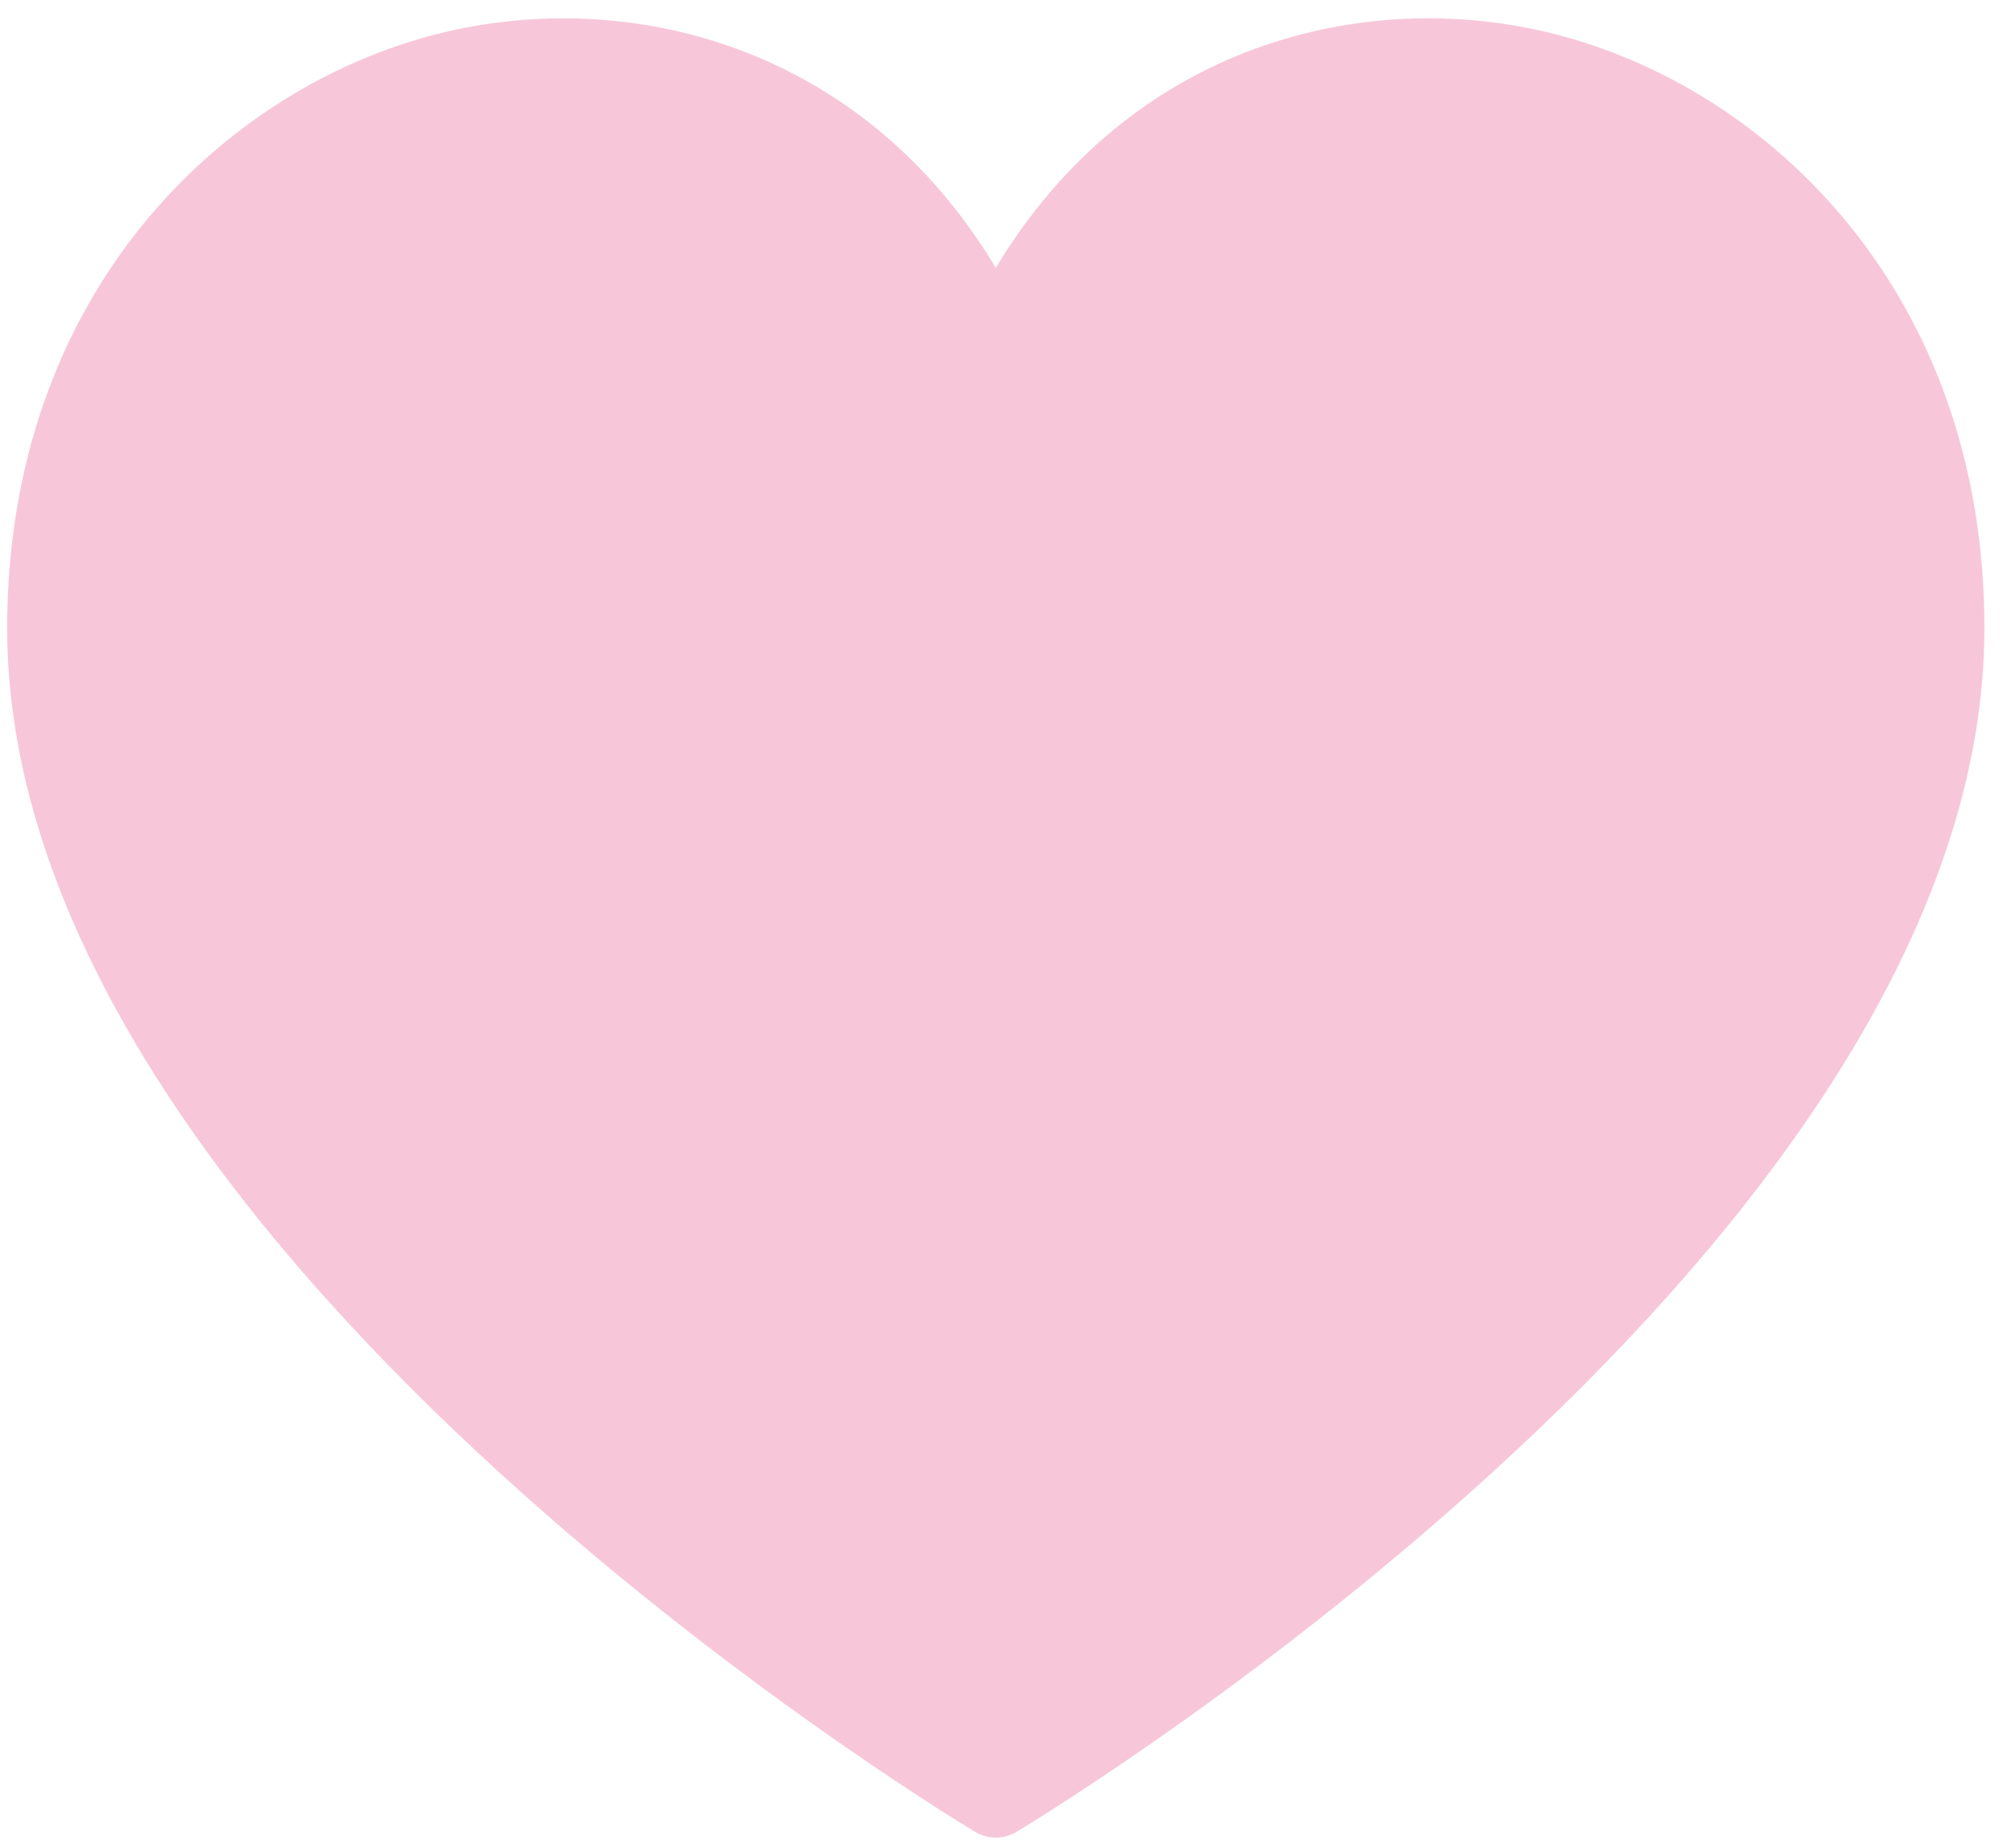 <svg width="37" height="34" viewBox="0 0 37 34" fill="none" xmlns="http://www.w3.org/2000/svg">
<path d="M28.582 0.621C25.114 -0.252 20.796 0.807 18.322 4.927C15.847 0.806 11.529 -0.251 8.062 0.621C4.115 1.613 0.132 5.38 0.132 11.556C0.132 22.845 17.207 33.257 17.934 33.695C18.053 33.766 18.186 33.804 18.322 33.804C18.457 33.804 18.59 33.766 18.709 33.695C19.436 33.257 36.511 22.845 36.511 11.556C36.511 5.38 32.529 1.613 28.582 0.621Z" fill="#F7C7D9"/>
</svg>
